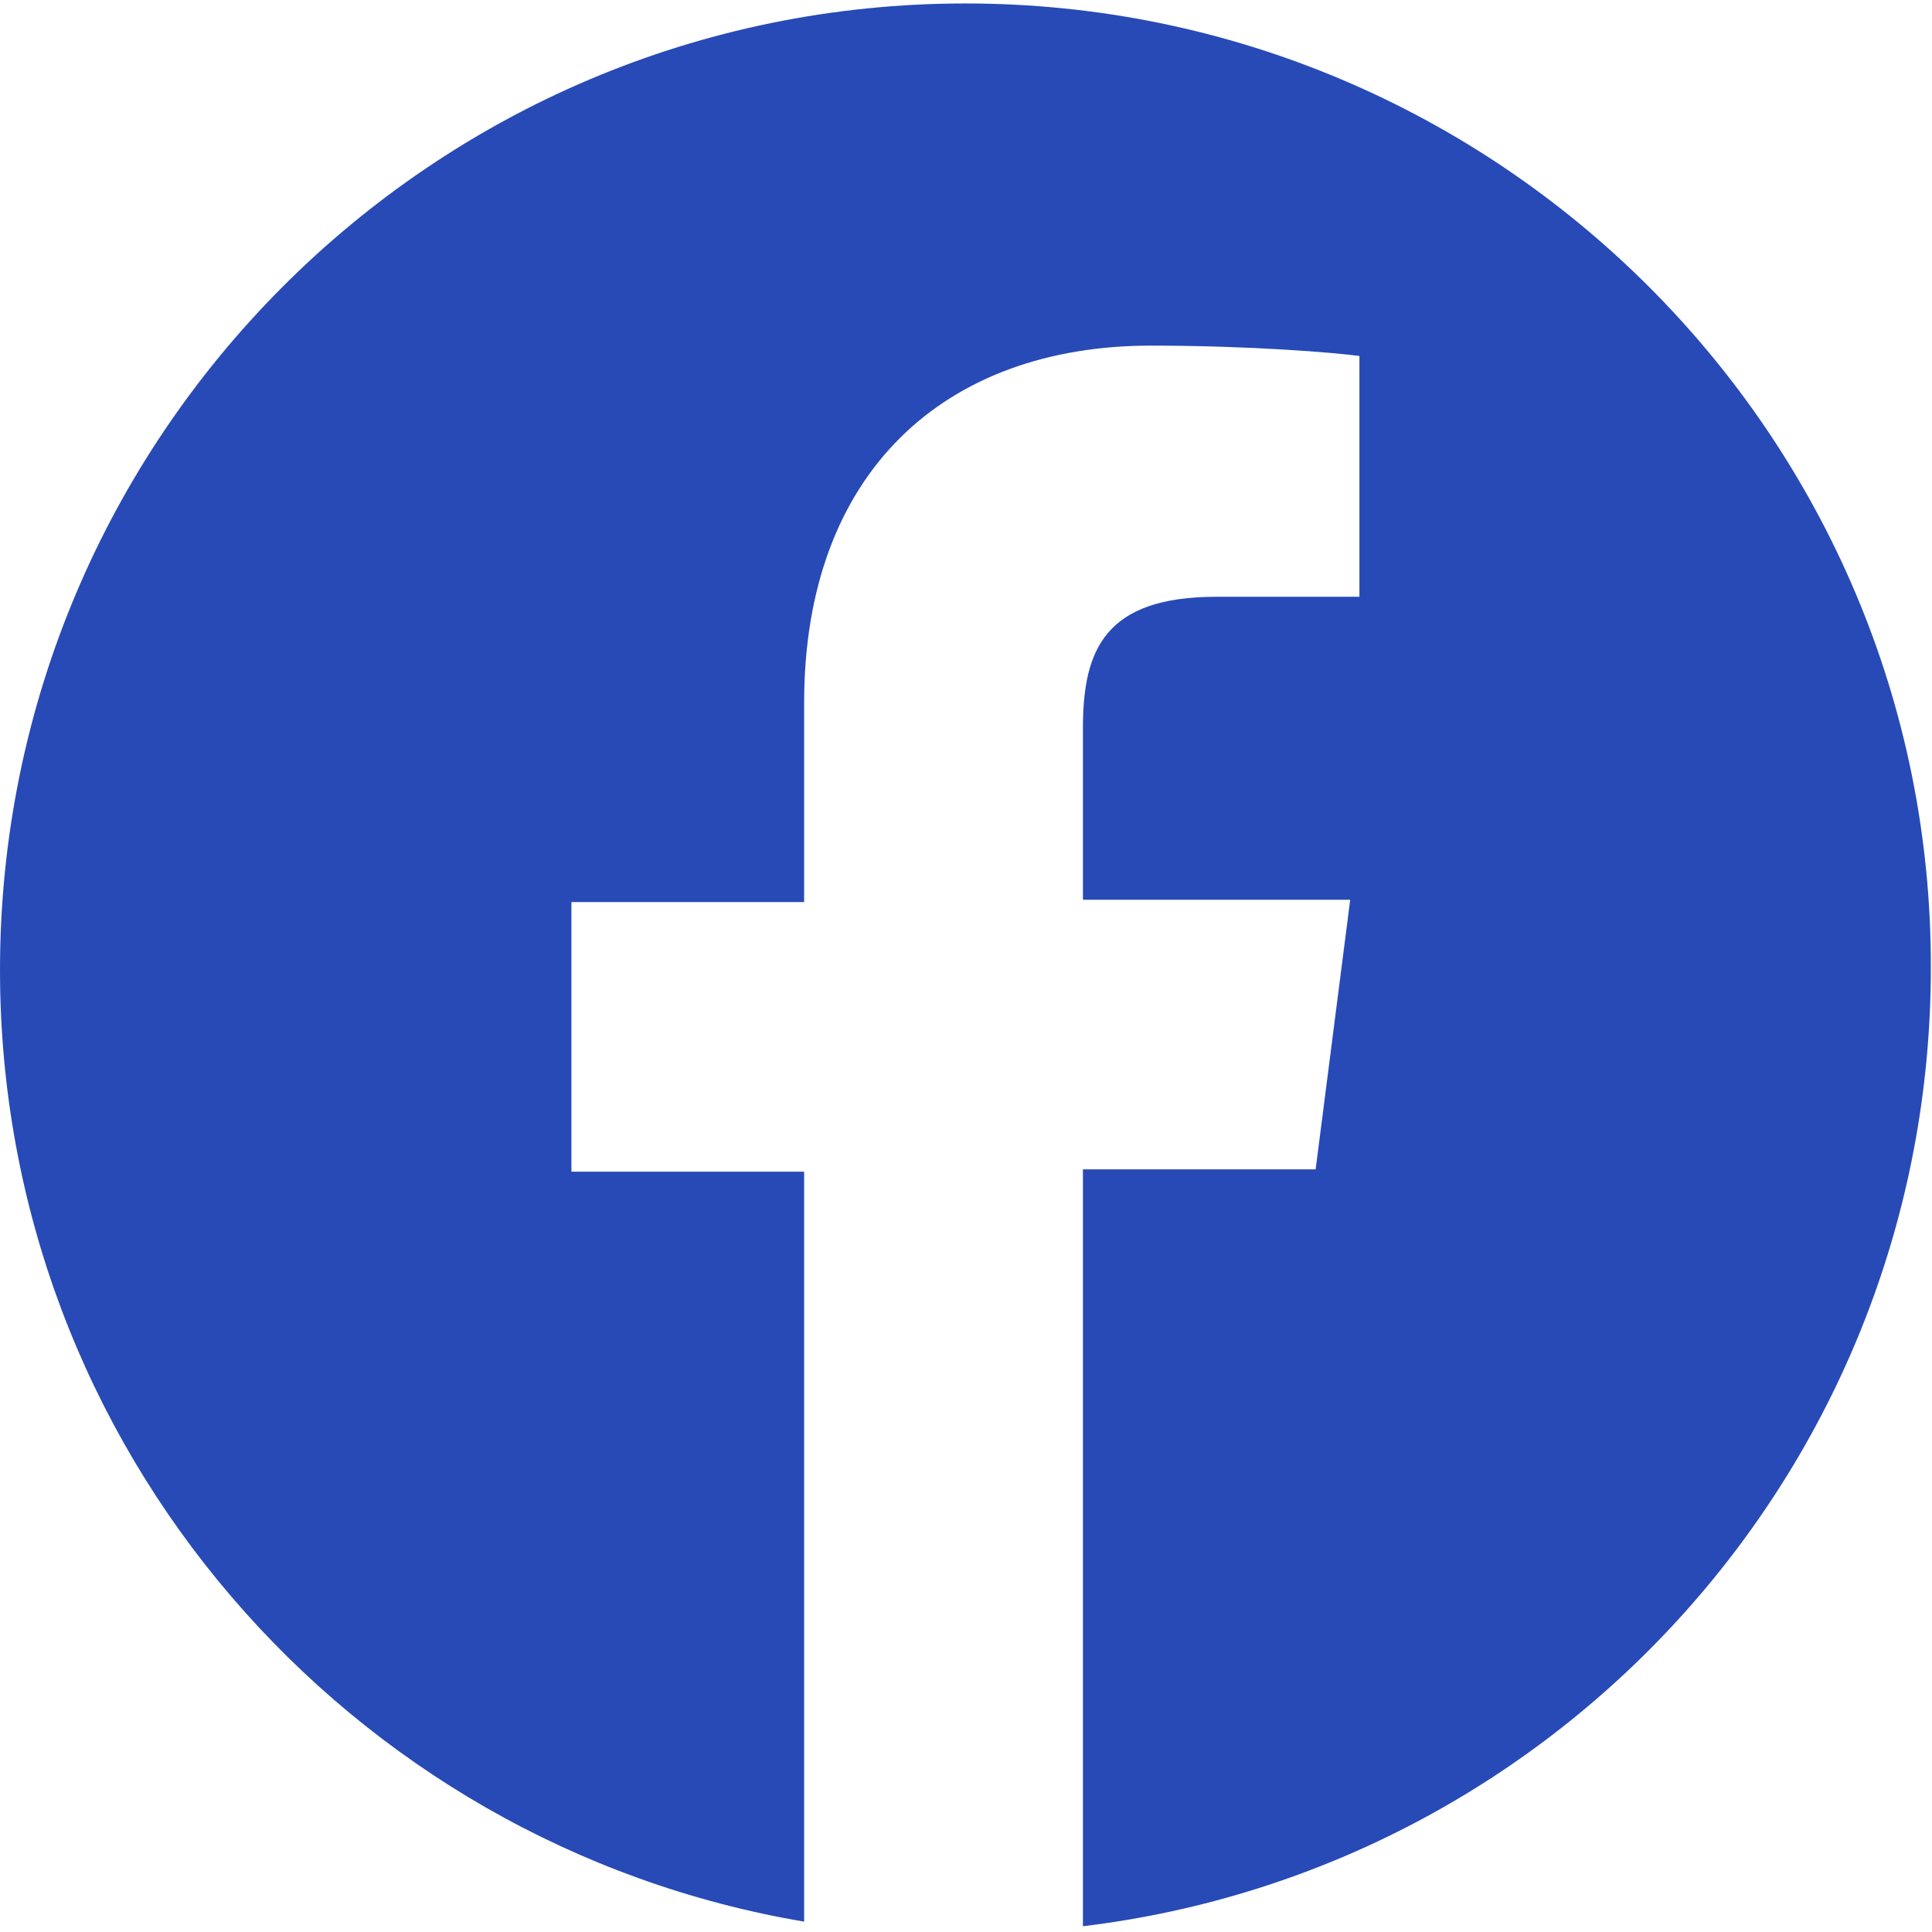 <svg xmlns="http://www.w3.org/2000/svg" viewBox="0 0 167.7 167.7" preserveAspectRatio="xMinYMin meet">
    <path d="M83.8 0.3C37.5 0.3 0 37.9 0 84.2c0 41.5 30.2 75.9 69.8 82.6v-65.1H49.6v-23.4h20.2V61c0-20 12.2-31 30.1-31 8.6 0 15.9 0.6 18.1 0.9v20.9l-12.4 0c-9.7 0-11.6 4.6-11.6 11.4v14.9h23.2l-3 23.4H94v65.7c41.5-5 73.6-40.3 73.6-83.2C167.7 37.9 130.1 0.3 83.8 0.3z"
          fill="#274AB7"/>
</svg>
